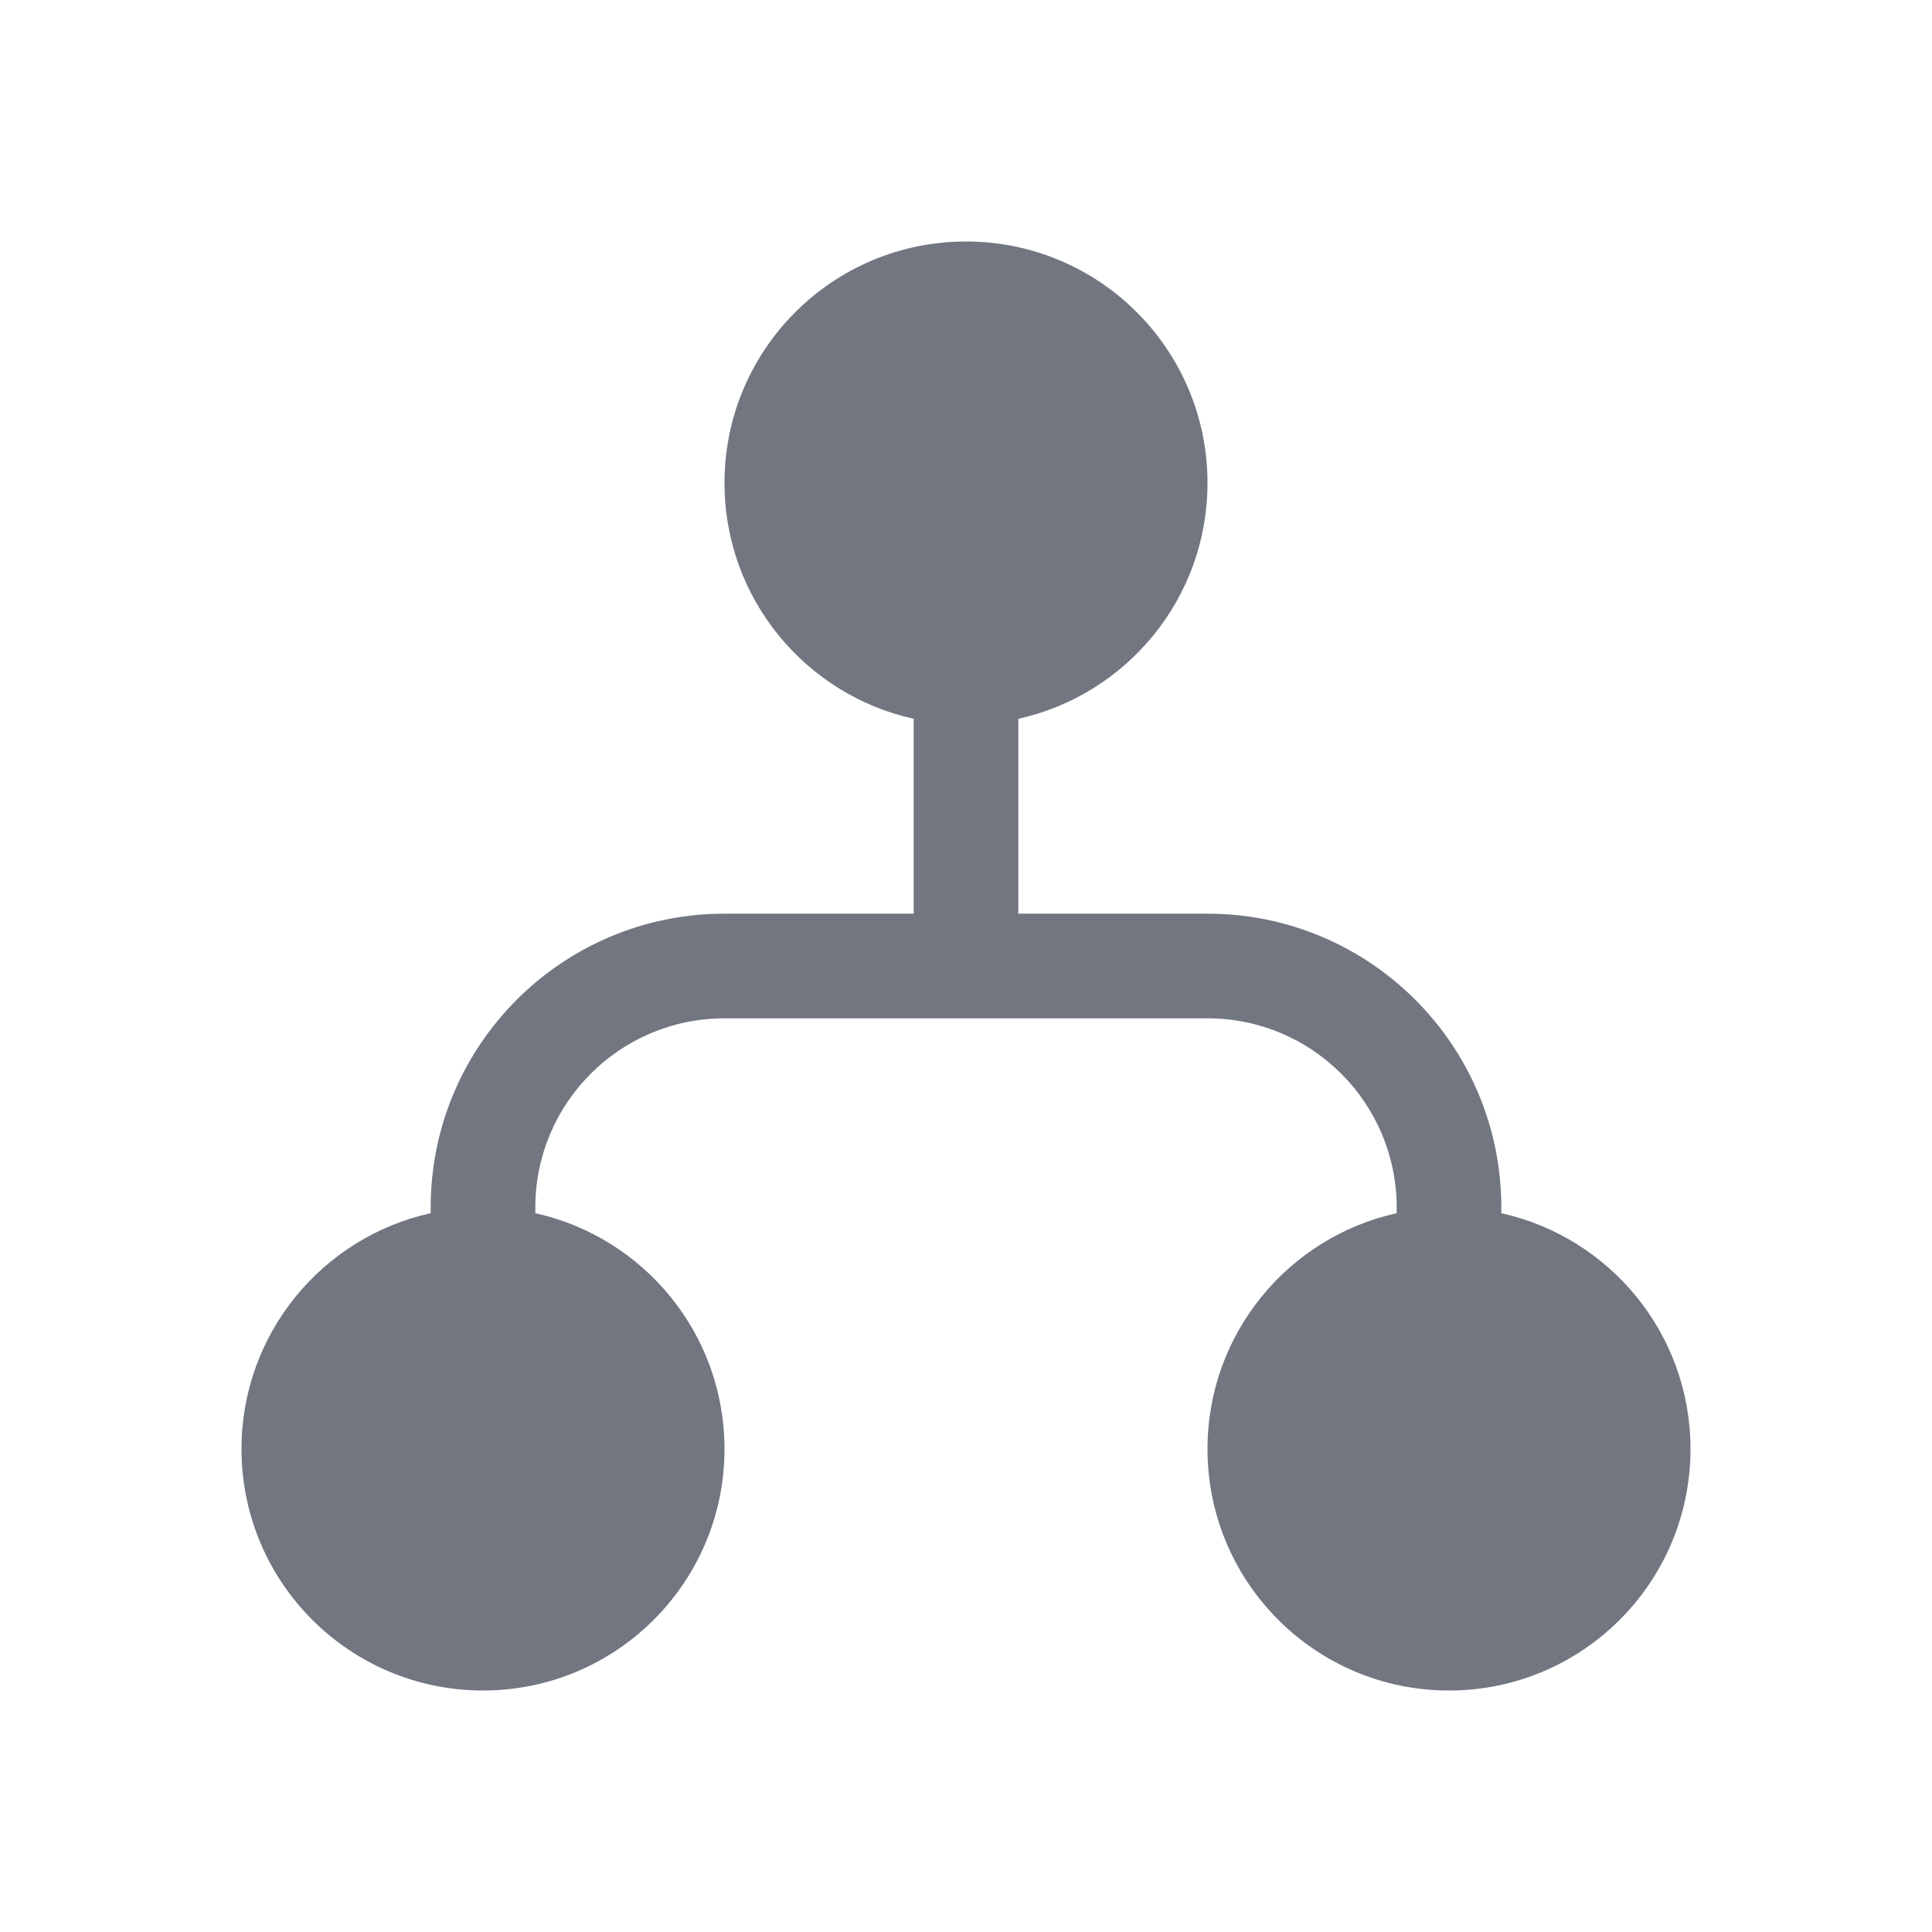 <svg width="24" height="24" viewBox="0 0 24 24" fill="none" xmlns="http://www.w3.org/2000/svg">
<path d="M12.65 8.929C13.994 8.632 15 7.434 15 6C15 4.343 13.657 3 12 3C10.343 3 9 4.343 9 6C9 7.434 10.006 8.632 11.35 8.929V11.35H9C6.984 11.35 5.35 12.984 5.35 15V15.071C4.006 15.367 3 16.566 3 18C3 19.657 4.343 21 6 21C7.657 21 9 19.657 9 18C9 16.566 7.994 15.368 6.65 15.071V15C6.65 13.702 7.702 12.65 9 12.65H15C16.298 12.65 17.35 13.702 17.35 15V15.071C16.006 15.367 15 16.566 15 18C15 19.657 16.343 21 18 21C19.657 21 21 19.657 21 18C21 16.566 19.994 15.368 18.65 15.071V15C18.65 12.984 17.016 11.35 15 11.35H12.65V8.929Z" fill="#717681"/>
</svg>
